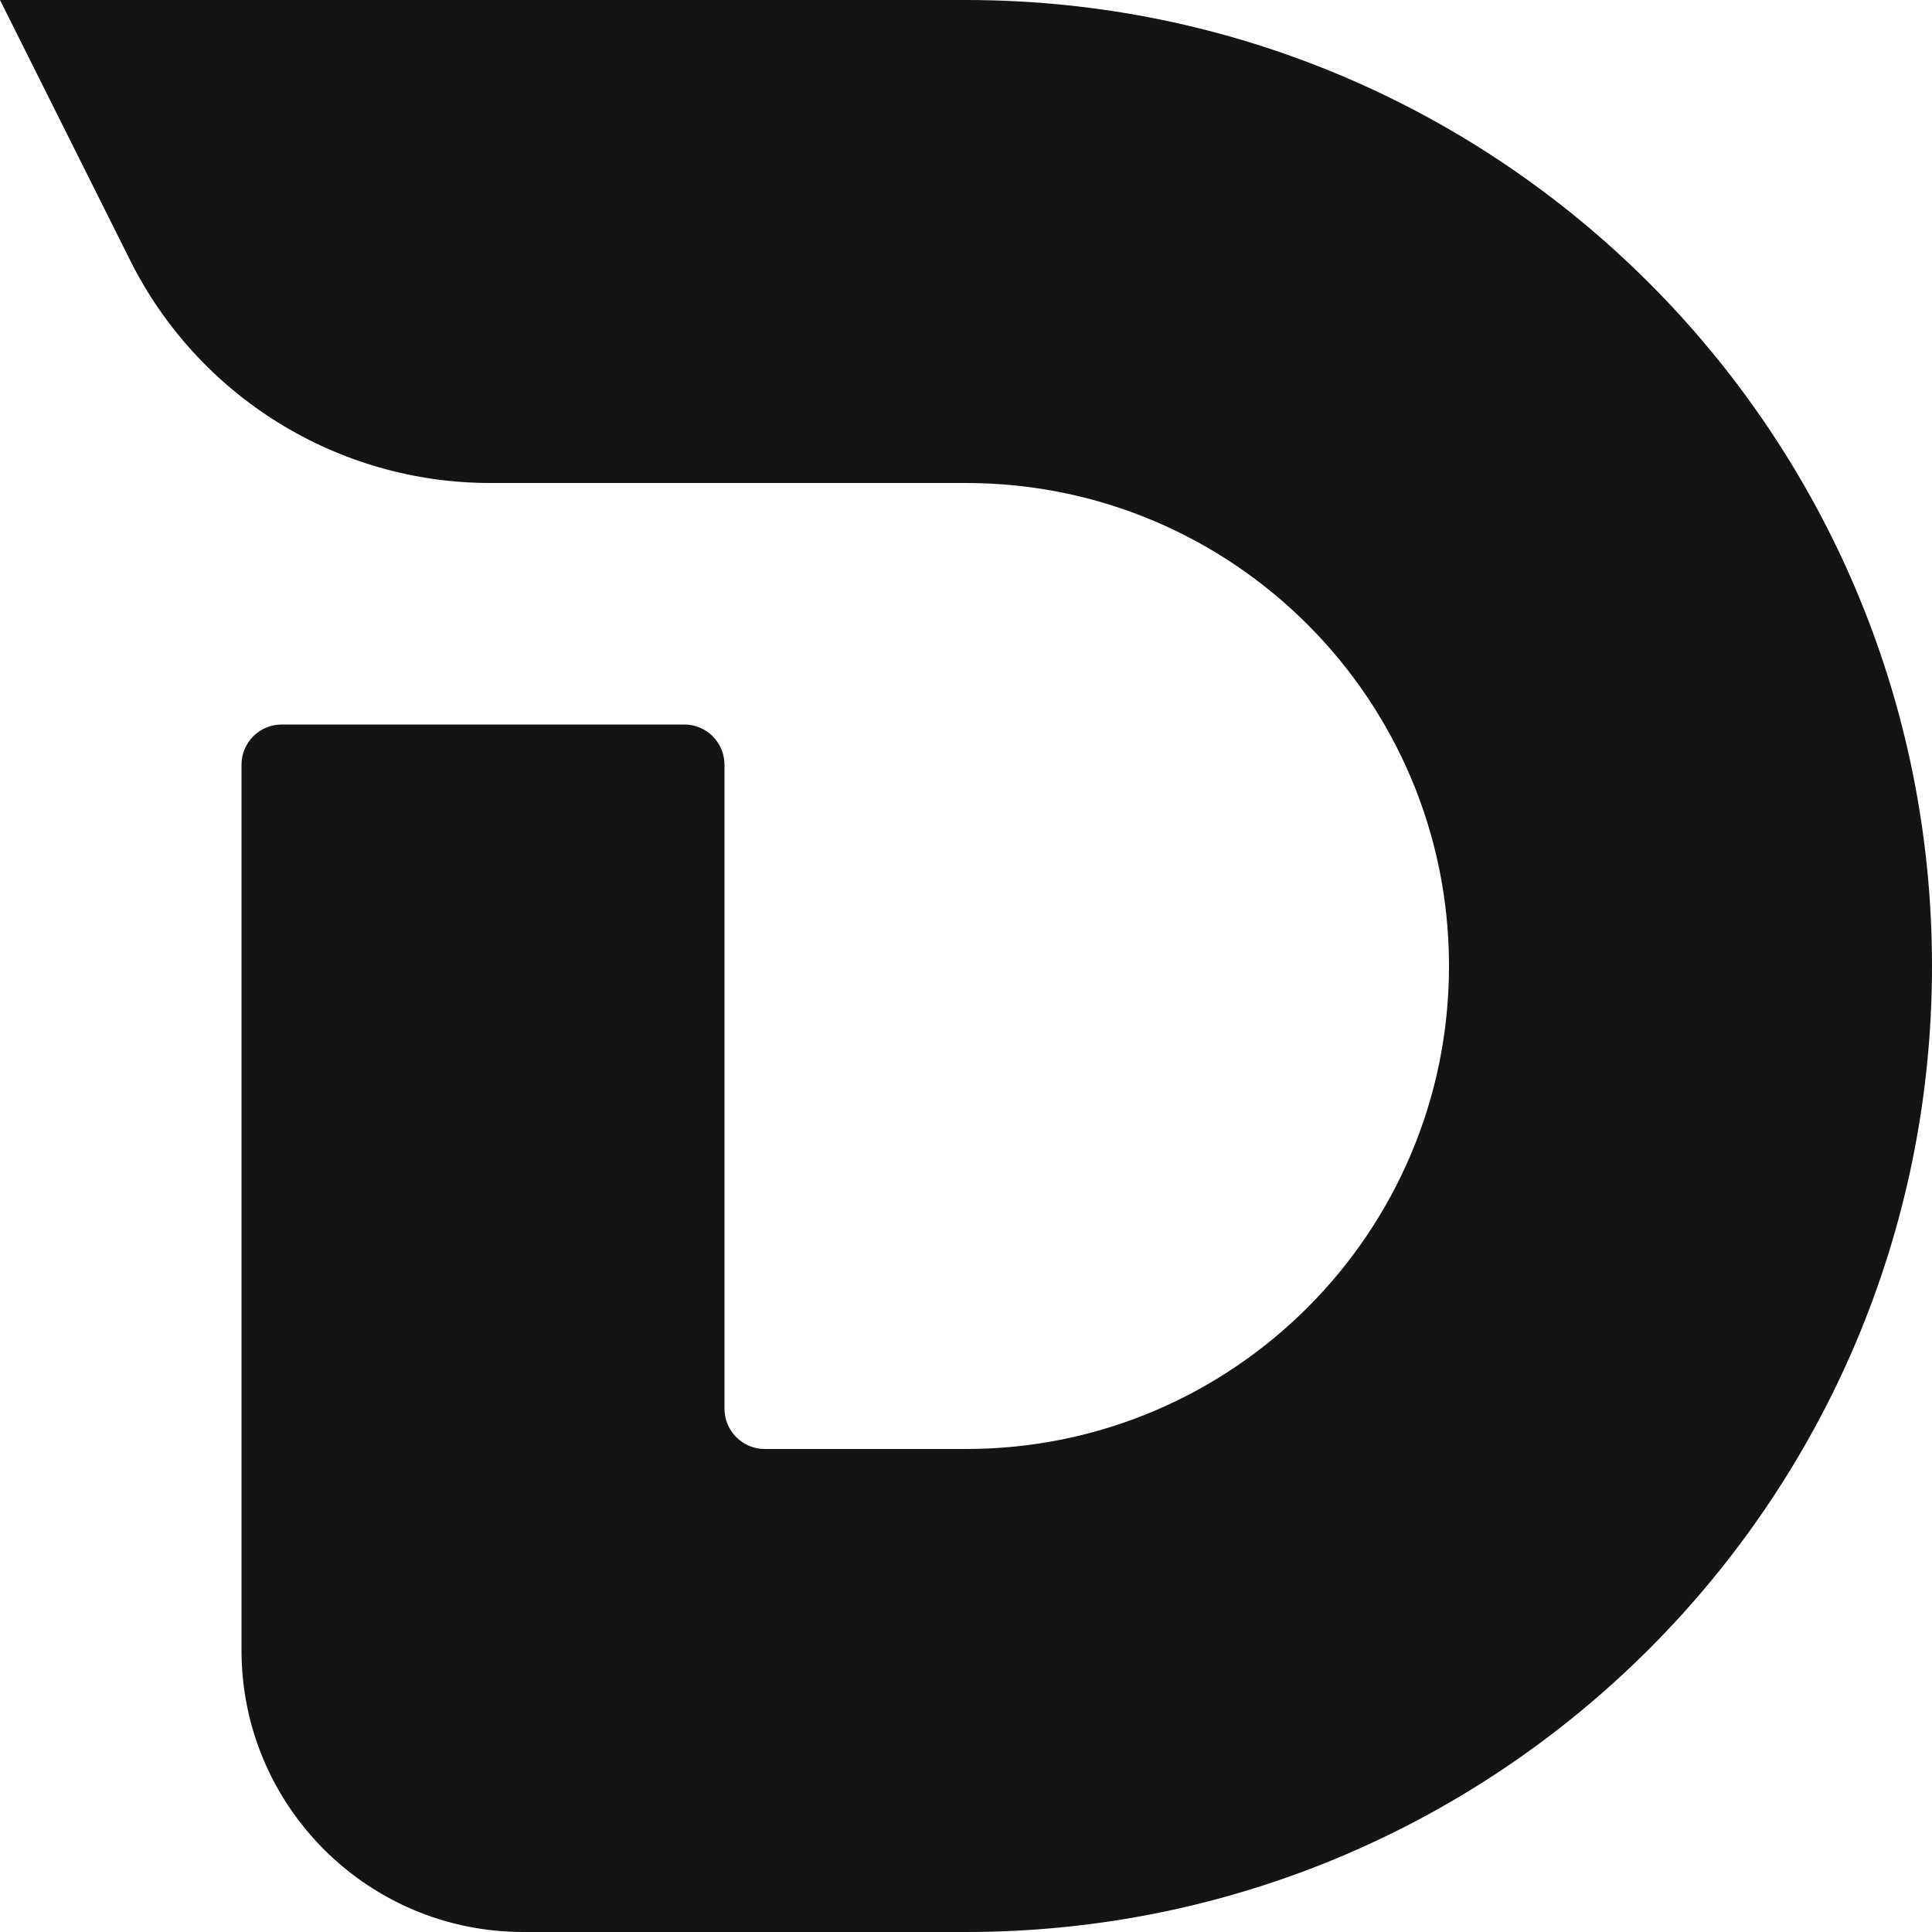 <svg width="48" height="48" viewBox="0 0 48 48" fill="none" xmlns="http://www.w3.org/2000/svg">
<path fill-rule="evenodd" clip-rule="evenodd" d="M0 0H24C37.255 0 48 10.745 48 24C48 37.255 37.255 48 24 48H13C9.134 48 6 44.866 6 41V19C6 18.448 6.448 18 7 18H17C17.552 18 18 18.448 18 19V35C18 35.552 18.448 36 19 36H24C30.627 36 36 30.627 36 24C36 17.373 30.627 12 24 12H12.18C8.393 12 4.93 9.86 3.236 6.472L0 0Z" fill="#131513"/>
</svg>
